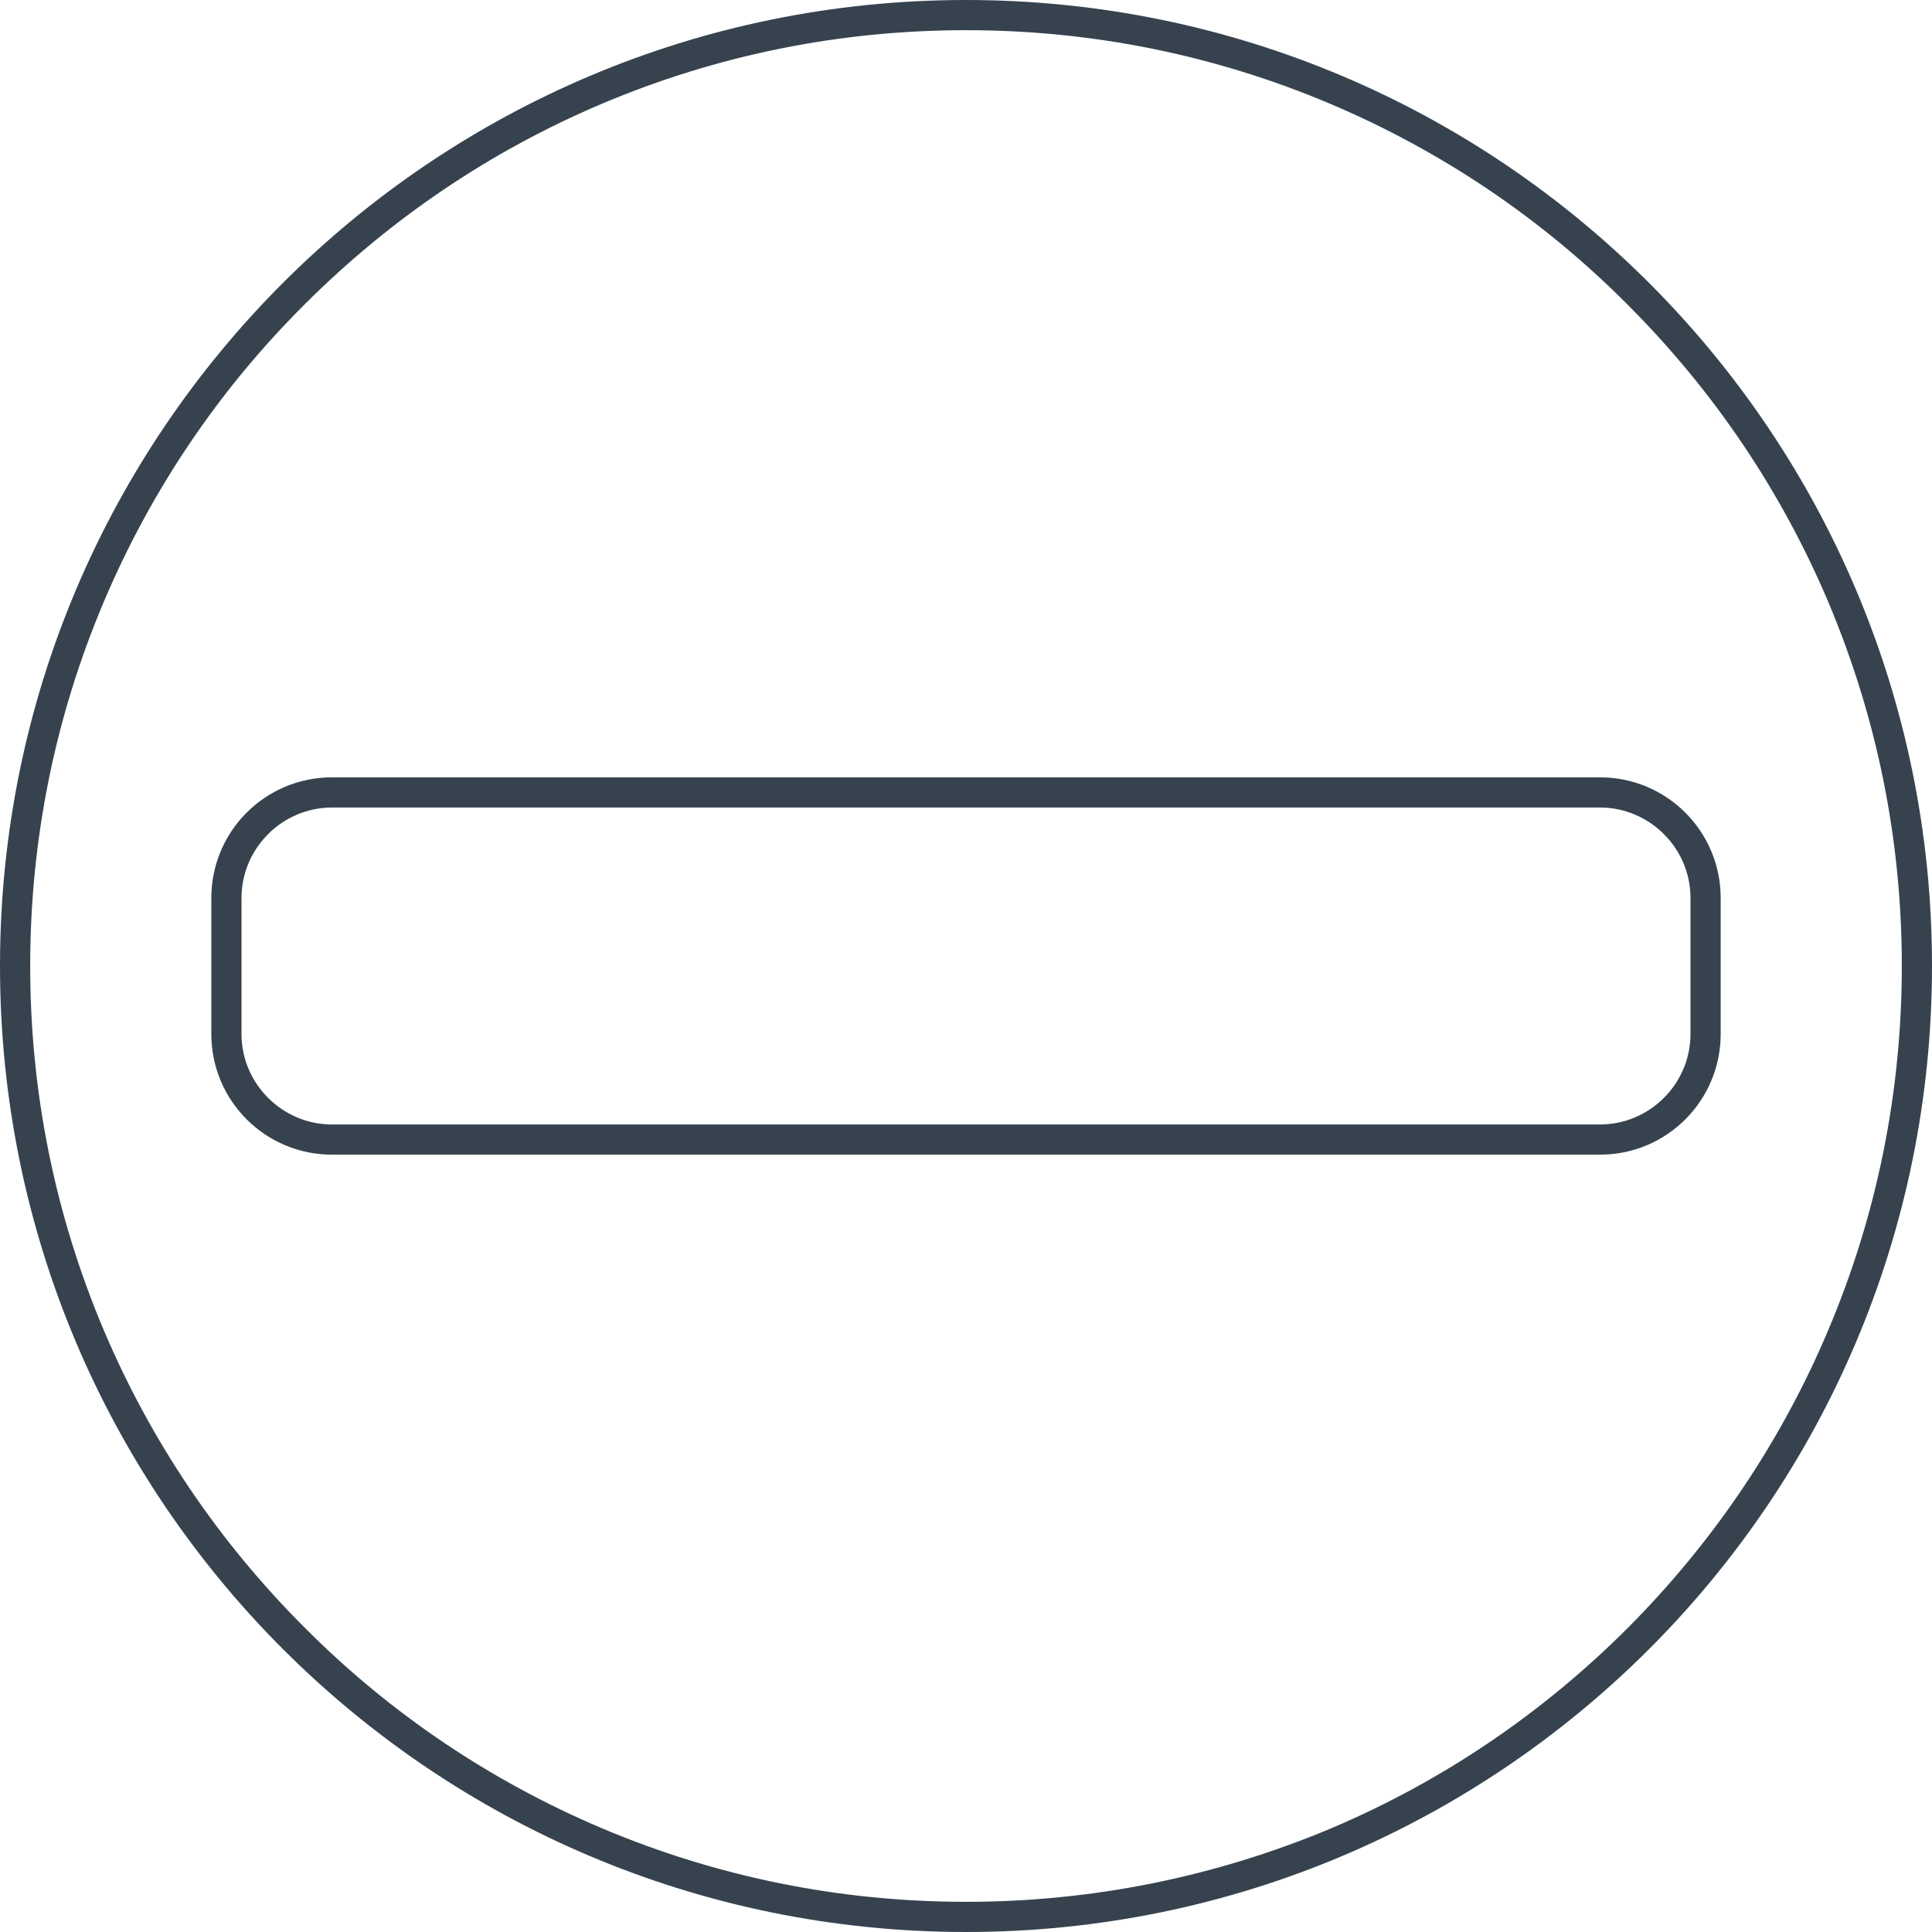 <svg xmlns="http://www.w3.org/2000/svg" viewBox="0 0 512 512" style="enable-background:new 0 0 512 512" xml:space="preserve"><path d="M256 0C114.6 0 0 114.6 0 256s114.6 256 256 256 256-114.6 256-256S397.4 0 256 0zm175.4 431.4c-22.8 22.8-49.3 40.7-78.8 53.2C322 497.4 289.5 504 256 504s-66-6.6-96.5-19.5c-29.5-12.5-56.1-30.4-78.8-53.2C57.9 408.5 40 382 27.5 352.5 14.6 322 8 289.5 8 256s6.6-66 19.5-96.5C40 130 57.9 103.4 80.7 80.7 103.5 57.9 130 40 159.5 27.5 190 14.6 222.5 8 256 8s66 6.6 96.5 19.5C382 40 408.6 57.9 431.3 80.7c22.8 22.8 40.7 49.3 53.2 78.8 12.9 30.6 19.5 63 19.5 96.5s-6.6 66-19.5 96.5c-12.5 29.6-30.4 56.1-53.1 78.9zM424 206H88c-17.7 0-32 14.3-32 32v36c0 17.7 14.3 32 32 32h336c17.7 0 32-14.3 32-32v-36c0-17.7-14.3-32-32-32zm24 68c0 13.2-10.8 24-24 24H88c-13.2 0-24-10.8-24-24v-36c0-13.2 10.8-24 24-24h336c13.2 0 24 10.8 24 24v36z" style="fill:#36434f"/></svg>